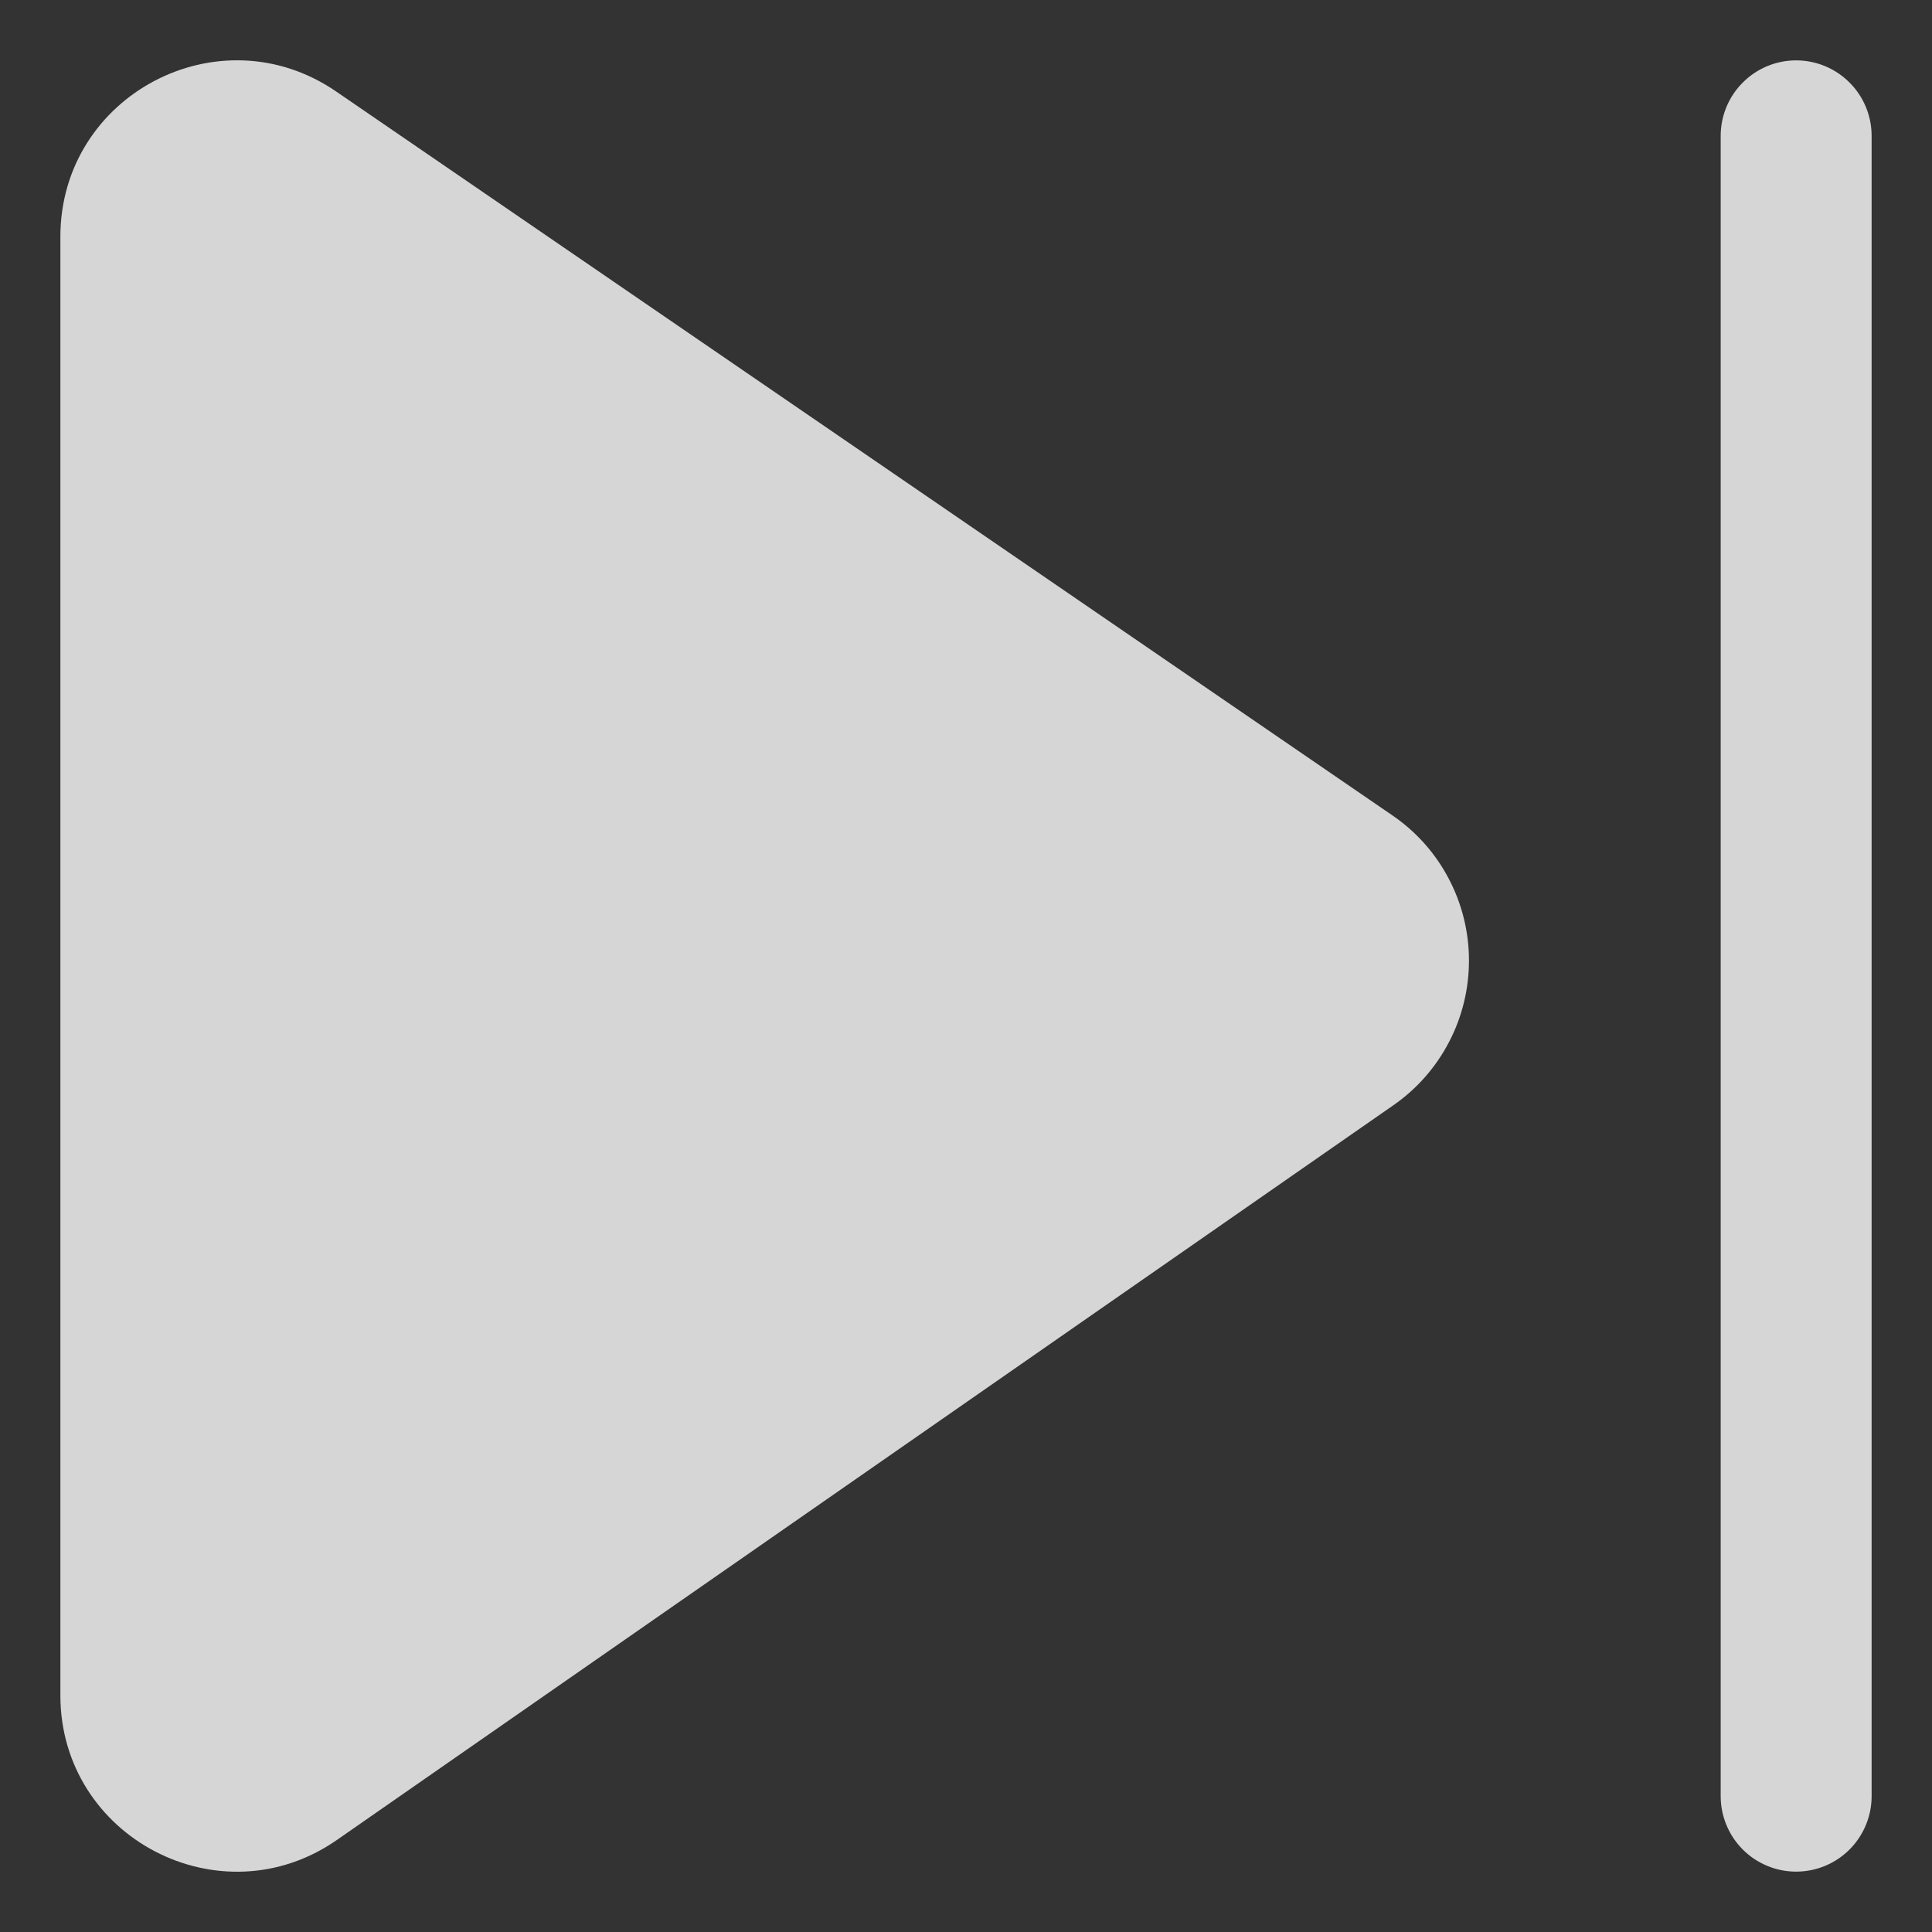 <svg width="24" height="24" viewBox="0 0 24 24" fill="none" xmlns="http://www.w3.org/2000/svg">
<rect x="0" y="0" width="24" height="24" fill="#333333" stroke="none"/>
<g clip-path="url(#clip0_2856_934)">
<path d="M0.75 2.941C0.75 1.181 2.723 0.141 4.175 1.136L17.297 10.129C17.59 10.329 17.829 10.597 17.994 10.91C18.16 11.223 18.247 11.572 18.248 11.925C18.249 12.28 18.165 12.629 18.001 12.943C17.838 13.257 17.601 13.527 17.31 13.729L4.186 22.856C2.737 23.865 0.75 22.825 0.75 21.06V2.941ZM23.25 1.688C23.25 1.439 23.151 1.2 22.975 1.025C22.8 0.849 22.561 0.75 22.312 0.75C22.064 0.75 21.825 0.849 21.65 1.025C21.474 1.2 21.375 1.439 21.375 1.688V22.313C21.375 22.561 21.474 22.8 21.65 22.976C21.825 23.151 22.064 23.25 22.312 23.25C22.561 23.25 22.8 23.151 22.975 22.976C23.151 22.8 23.25 22.561 23.25 22.313V1.688Z" fill="white" fill-opacity="0.8" style="fill:white;fill-opacity:0.8;"/>
</g>
<defs>
<clipPath id="clip0_2856_934">
<rect width="24" height="24" fill="white" style="fill:white;fill-opacity:1;"/>
</clipPath>
</defs>
</svg>
